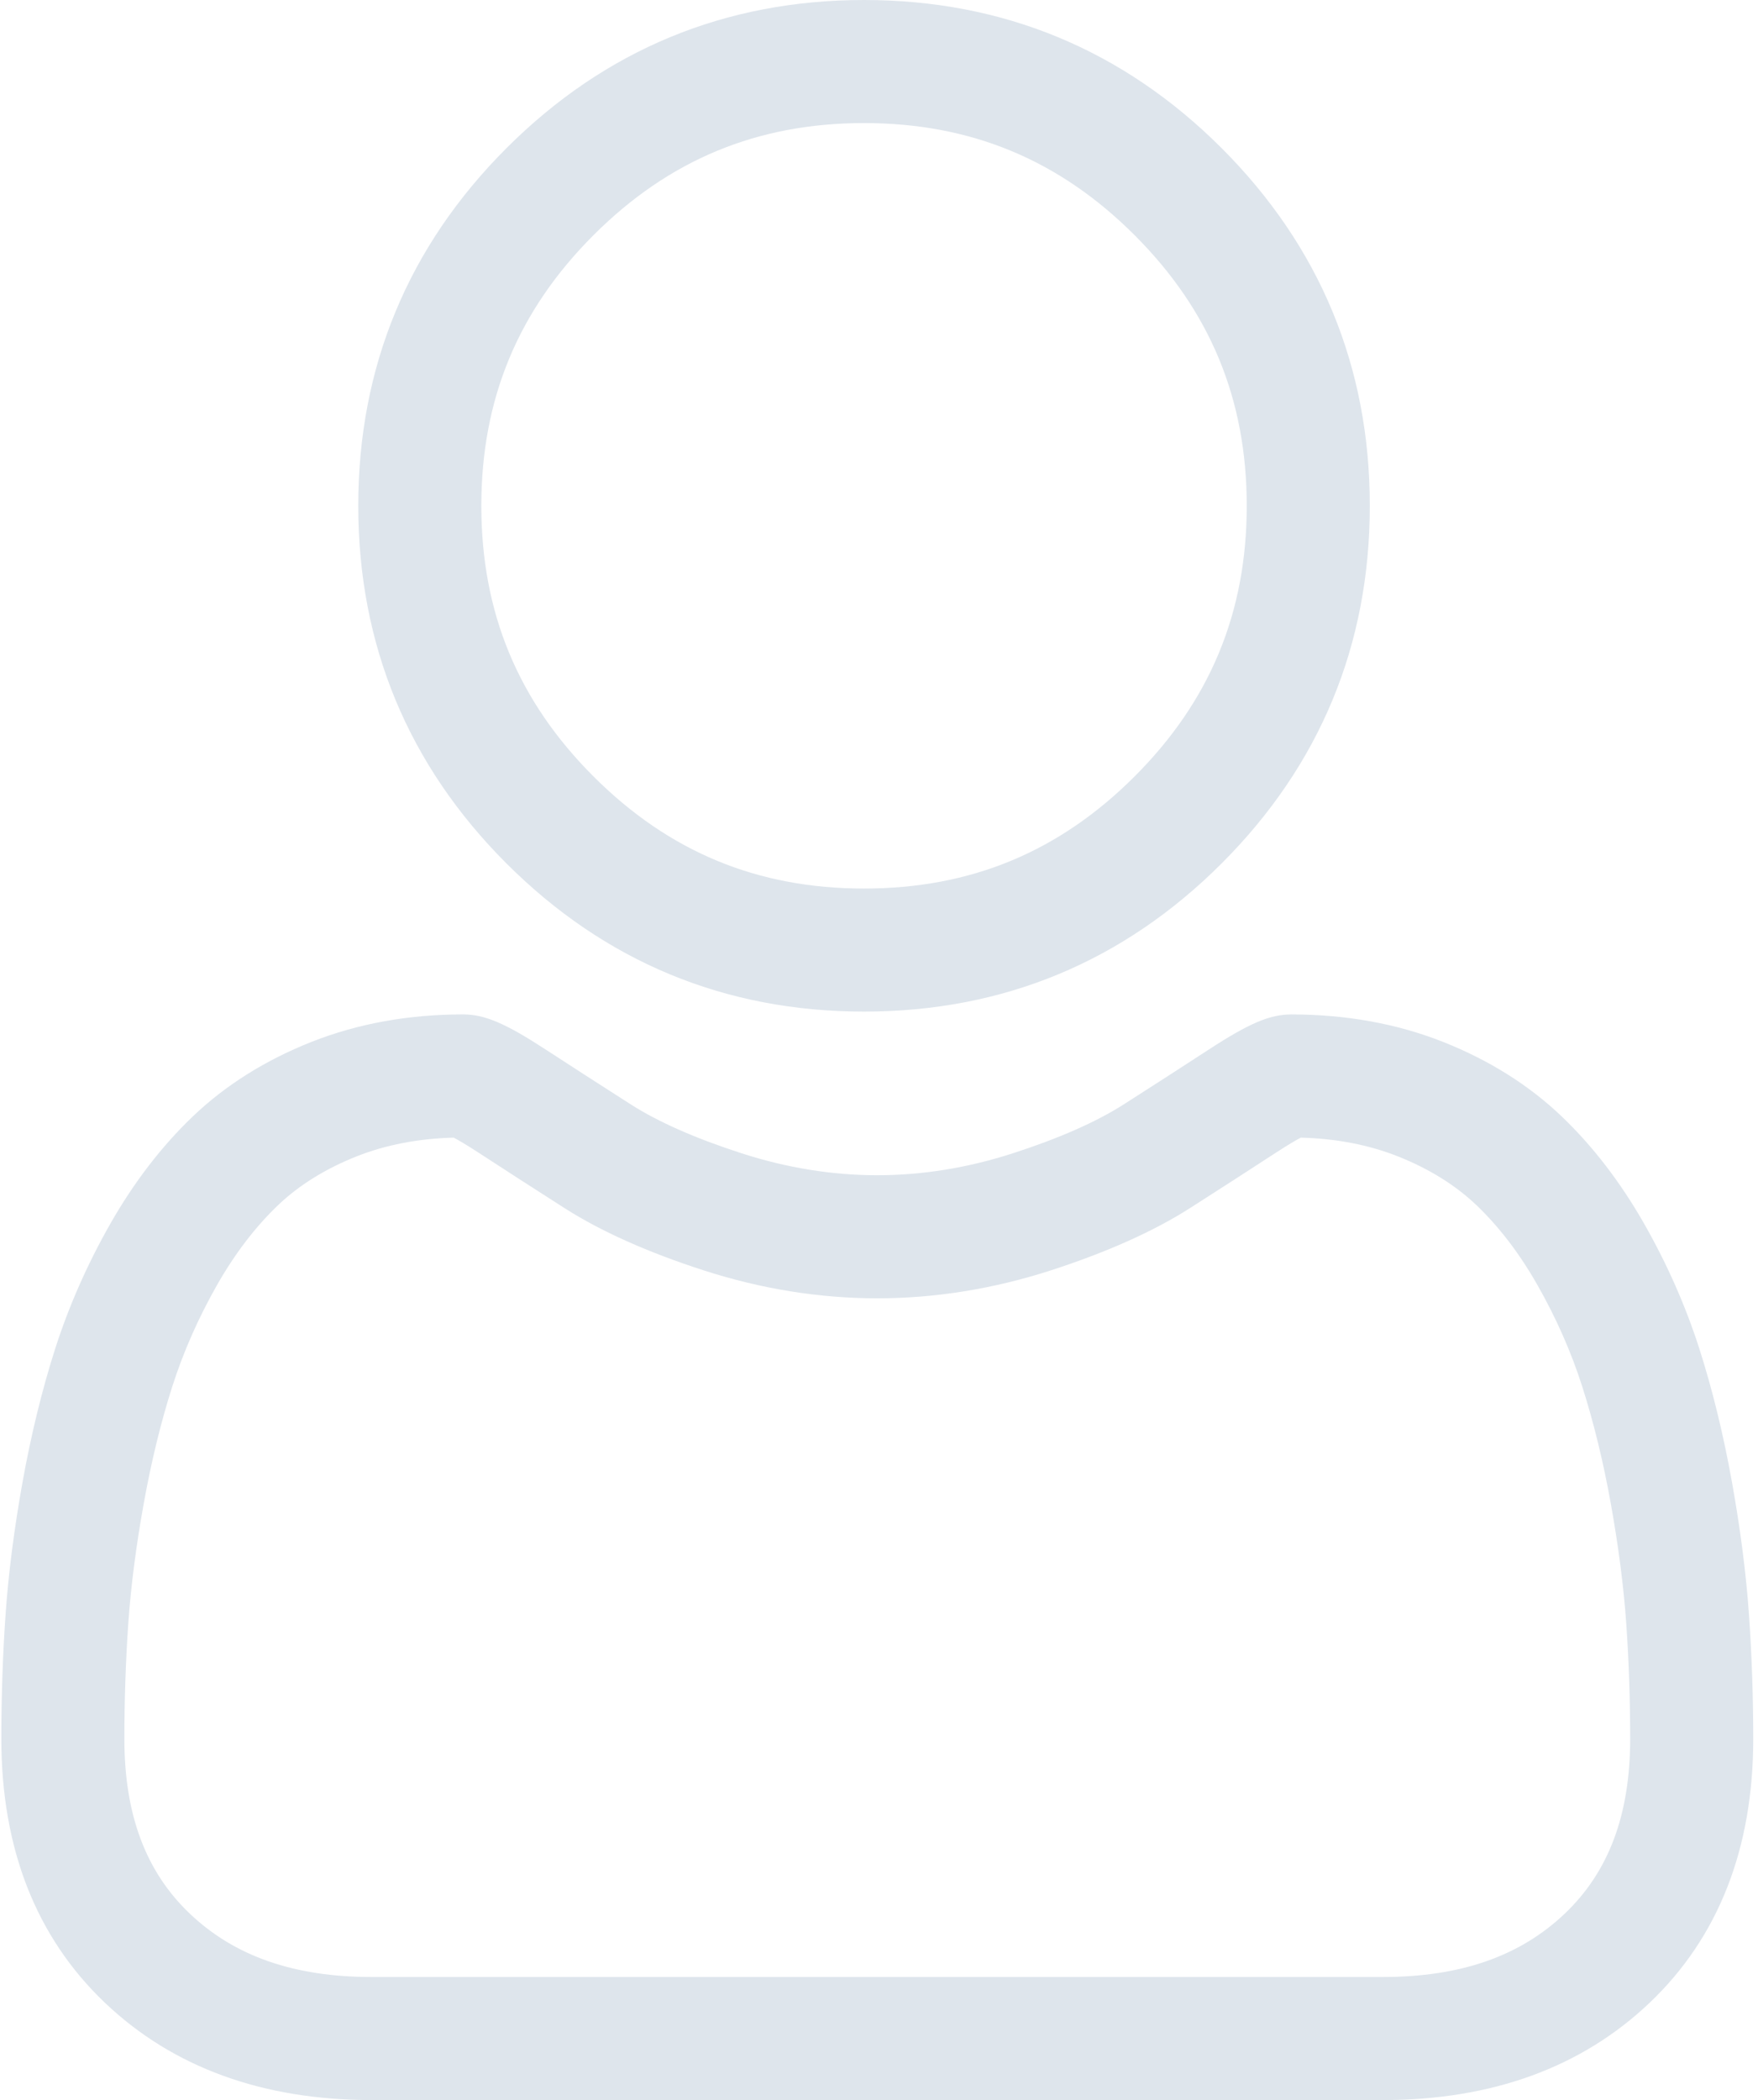 <svg width="72" height="86" viewBox="0 0 72 86" fill="none" xmlns="http://www.w3.org/2000/svg">
<path d="M35.387 41.426C41.078 41.426 46.006 39.385 50.033 35.358C54.059 31.331 56.101 26.404 56.101 20.713C56.101 15.023 54.06 10.095 50.033 6.067C46.005 2.041 41.078 0 35.387 0C29.695 0 24.768 2.041 20.742 6.068C16.715 10.095 14.673 15.022 14.673 20.713C14.673 26.404 16.715 31.332 20.742 35.359C24.77 39.385 29.697 41.426 35.387 41.426ZM24.306 9.631C27.395 6.542 31.02 5.04 35.387 5.04C39.754 5.04 43.379 6.542 46.469 9.631C49.559 12.722 51.061 16.347 51.061 20.713C51.061 25.08 49.559 28.704 46.469 31.795C43.379 34.885 39.754 36.387 35.387 36.387C31.021 36.387 27.397 34.884 24.306 31.795C21.215 28.705 19.713 25.08 19.713 20.713C19.713 16.347 21.215 12.722 24.306 9.631Z" fill="#DEE5EC"/>
<path d="M71.631 66.13C71.515 64.454 71.28 62.626 70.934 60.696C70.585 58.751 70.136 56.913 69.598 55.232C69.041 53.495 68.286 51.78 67.351 50.137C66.382 48.431 65.243 46.945 63.965 45.723C62.628 44.444 60.992 43.416 59.1 42.666C57.214 41.92 55.124 41.542 52.889 41.542C52.011 41.542 51.162 41.902 49.522 42.97C48.513 43.628 47.333 44.389 46.015 45.231C44.889 45.949 43.362 46.621 41.477 47.23C39.638 47.825 37.771 48.127 35.927 48.127C34.085 48.127 32.217 47.825 30.377 47.23C28.494 46.622 26.967 45.949 25.843 45.232C24.537 44.398 23.356 43.636 22.332 42.969C20.694 41.902 19.845 41.541 18.967 41.541C16.731 41.541 14.642 41.92 12.757 42.667C10.866 43.415 9.229 44.444 7.891 45.724C6.613 46.947 5.474 48.431 4.505 50.137C3.572 51.78 2.816 53.495 2.259 55.233C1.722 56.913 1.272 58.751 0.923 60.696C0.577 62.623 0.343 64.452 0.227 66.132C0.112 67.774 0.055 69.483 0.055 71.21C0.055 75.7 1.482 79.334 4.296 82.014C7.075 84.659 10.752 86 15.225 86H56.635C61.106 86 64.783 84.659 67.563 82.014C70.378 79.336 71.805 75.7 71.805 71.21C71.804 69.477 71.746 67.768 71.631 66.13ZM64.088 78.363C62.252 80.111 59.813 80.96 56.634 80.96H15.225C12.045 80.96 9.607 80.111 7.771 78.363C5.97 76.649 5.094 74.308 5.094 71.21C5.094 69.599 5.148 68.008 5.254 66.48C5.358 64.982 5.569 63.335 5.884 61.586C6.194 59.859 6.589 58.237 7.059 56.77C7.51 55.362 8.124 53.968 8.887 52.626C9.614 51.347 10.452 50.249 11.376 49.364C12.24 48.537 13.329 47.86 14.612 47.352C15.799 46.882 17.133 46.625 18.581 46.587C18.758 46.68 19.072 46.859 19.581 47.191C20.617 47.867 21.811 48.637 23.131 49.48C24.619 50.429 26.537 51.286 28.827 52.025C31.169 52.782 33.557 53.167 35.928 53.167C38.298 53.167 40.687 52.782 43.028 52.026C45.32 51.285 47.237 50.429 48.727 49.479C50.078 48.615 51.239 47.867 52.275 47.191C52.784 46.86 53.098 46.68 53.275 46.587C54.723 46.625 56.057 46.882 57.245 47.352C58.528 47.86 59.617 48.538 60.481 49.364C61.405 50.248 62.242 51.346 62.969 52.627C63.733 53.968 64.348 55.363 64.798 56.769C65.269 58.239 65.664 59.859 65.974 61.586C66.287 63.338 66.5 64.985 66.604 66.481V66.482C66.711 68.004 66.764 69.594 66.765 71.21C66.764 74.309 65.889 76.649 64.088 78.363Z" fill="#DEE5EC"/>
</svg>
